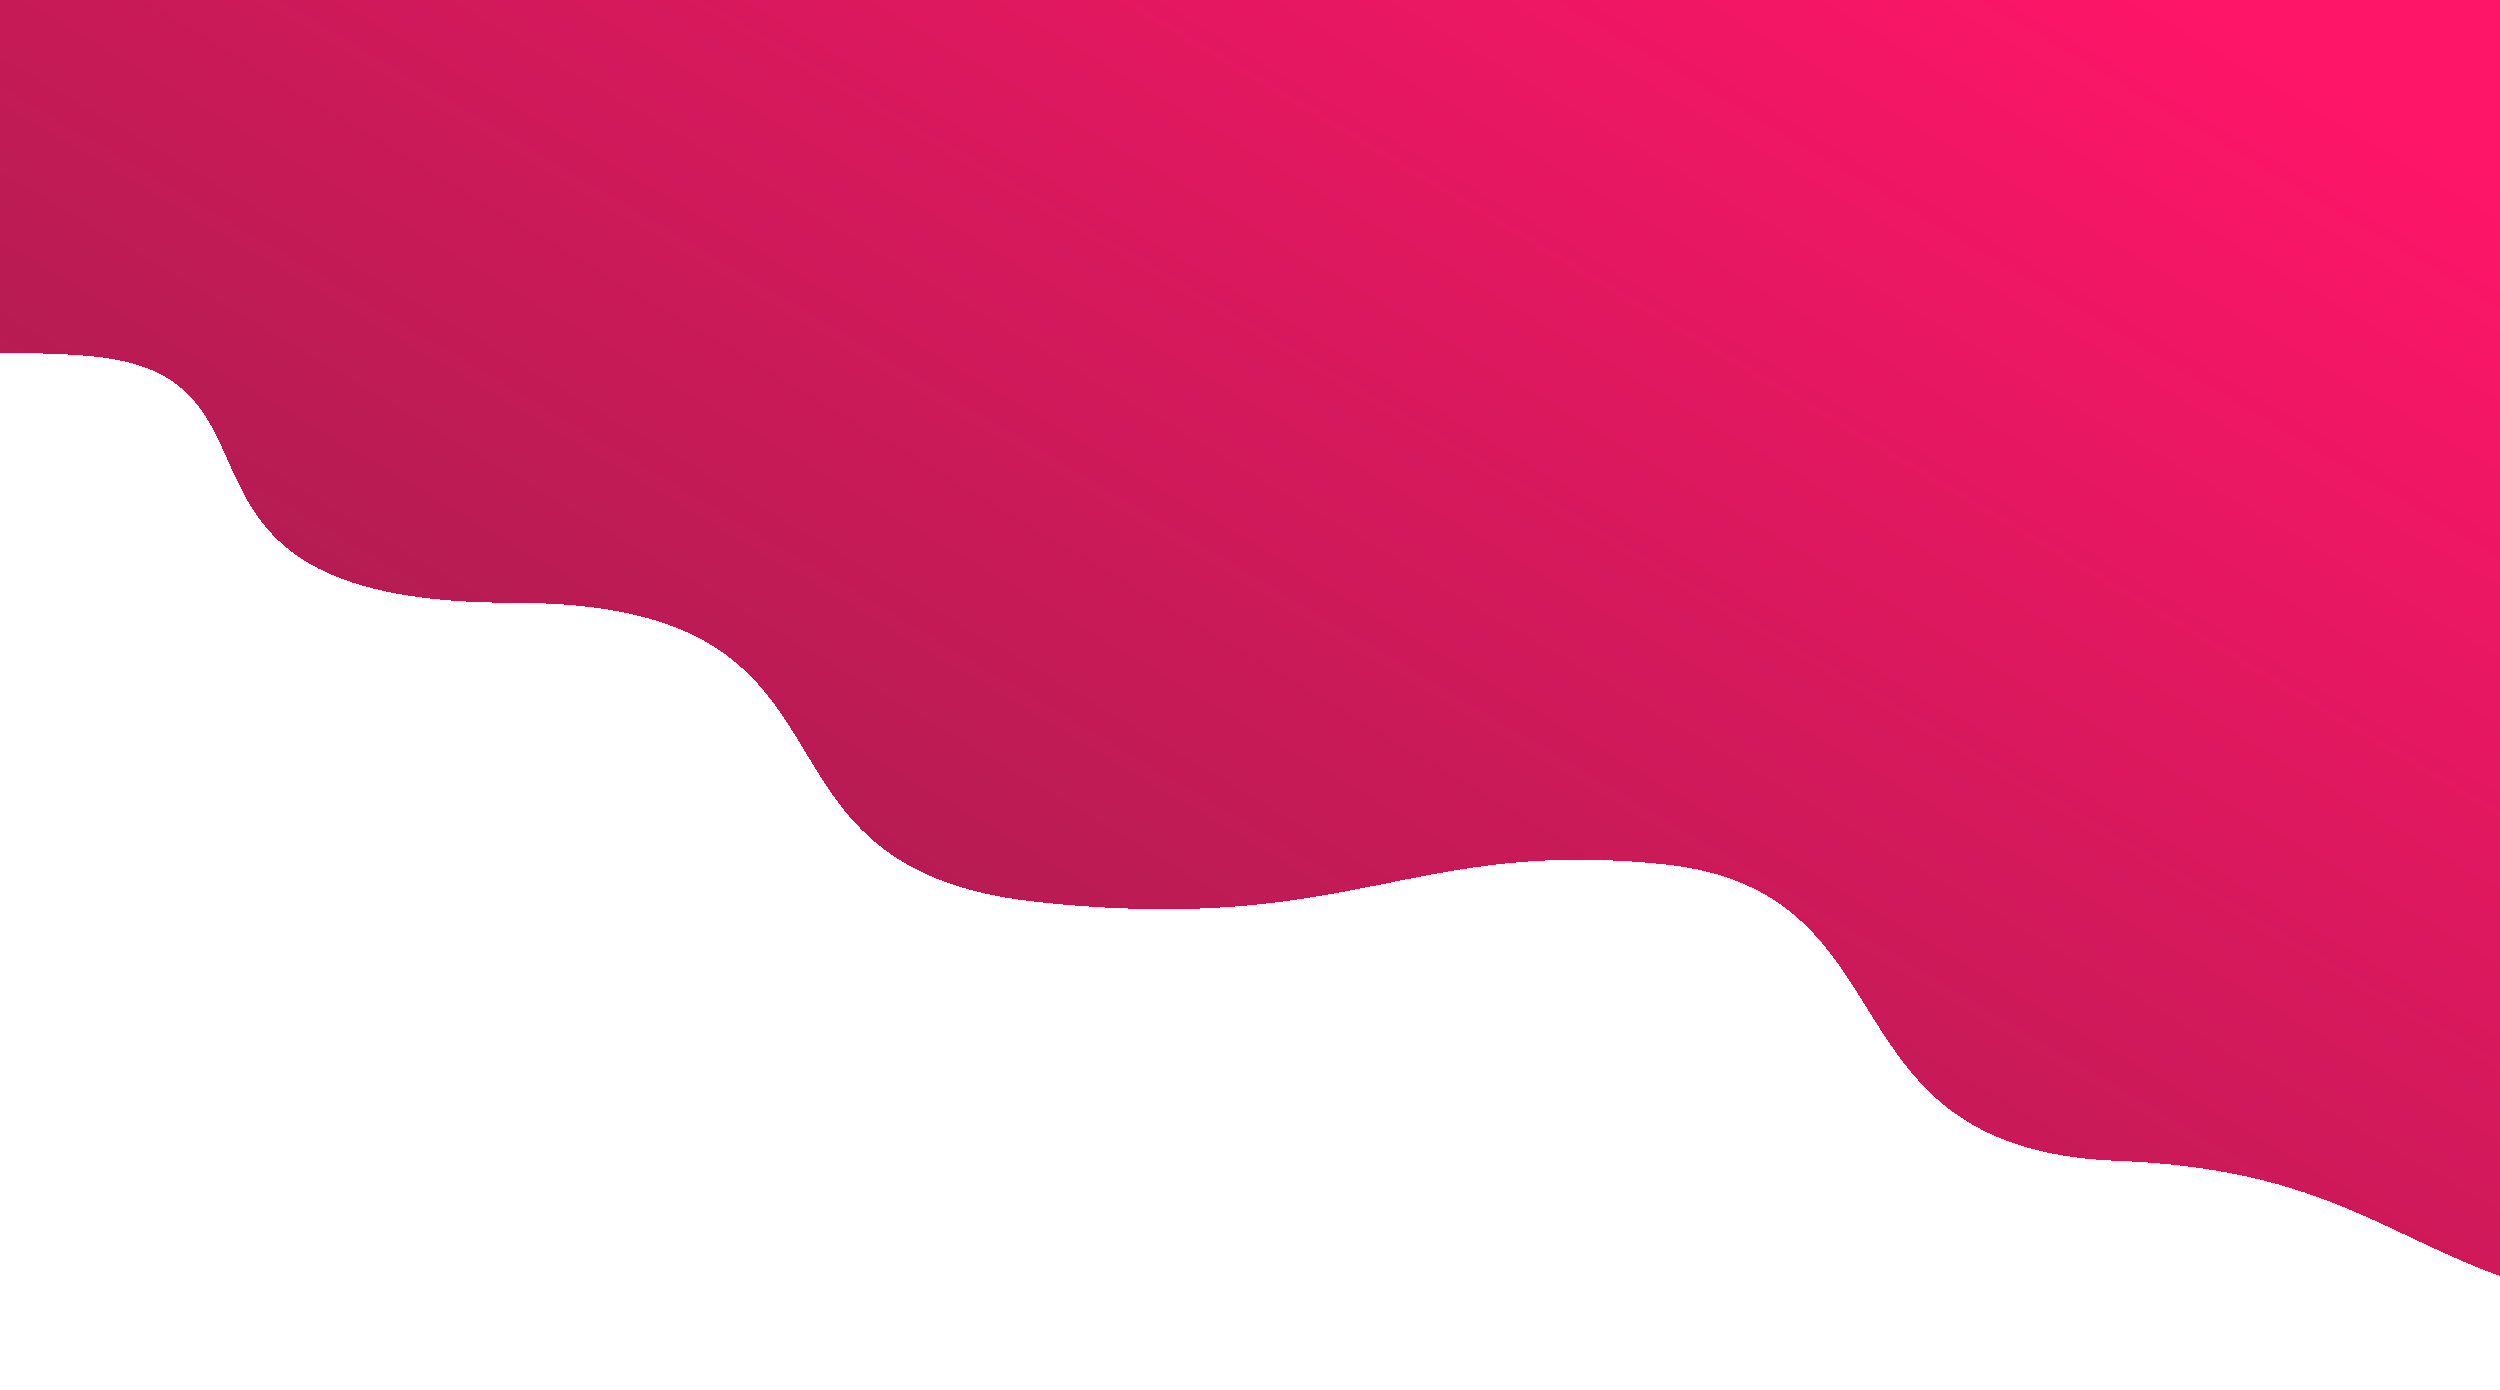 <svg width="430" height="239" viewBox="0 0 430 239" fill="none" xmlns="http://www.w3.org/2000/svg">
<g filter="url(#filter0_d_74_42)">
<path d="M88.378 99.68C23.142 99.68 52.404 62.123 17.838 57.513C5.192 55.826 -15.044 57.513 -15.044 57.513L-23 -165.771L517.447 -173V226.663C520.941 228.845 517.447 231 517.447 231V226.663C513.868 224.428 502.953 222.165 473.427 222.165C415.086 222.165 416.147 197.668 364.17 195.66C312.194 193.652 330.202 149.253 286.206 144.658C242.21 140.063 232.639 157.107 178.01 151.083C123.382 145.06 153.613 99.68 88.378 99.68Z" fill="url(#paint0_linear_74_42)" style="mix-blend-mode:darken" shape-rendering="crispEdges"/>
</g>
<defs>
<filter id="filter0_d_74_42" x="-27" y="-173" width="550" height="412" filterUnits="userSpaceOnUse" color-interpolation-filters="sRGB">
<feFlood flood-opacity="0" result="BackgroundImageFix"/>
<feColorMatrix in="SourceAlpha" type="matrix" values="0 0 0 0 0 0 0 0 0 0 0 0 0 0 0 0 0 0 127 0" result="hardAlpha"/>
<feOffset dy="4"/>
<feGaussianBlur stdDeviation="2"/>
<feComposite in2="hardAlpha" operator="out"/>
<feColorMatrix type="matrix" values="0 0 0 0 0.133 0 0 0 0 0.133 0 0 0 0 0.133 0 0 0 0.7 0"/>
<feBlend mode="normal" in2="BackgroundImageFix" result="effect1_dropShadow_74_42"/>
<feBlend mode="normal" in="SourceGraphic" in2="effect1_dropShadow_74_42" result="shape"/>
</filter>
<linearGradient id="paint0_linear_74_42" x1="164" y1="215.884" x2="315.508" y2="-40.372" gradientUnits="userSpaceOnUse">
<stop stop-color="#A71D4D"/>
<stop offset="1" stop-color="#FE1568"/>
</linearGradient>
</defs>
</svg>
